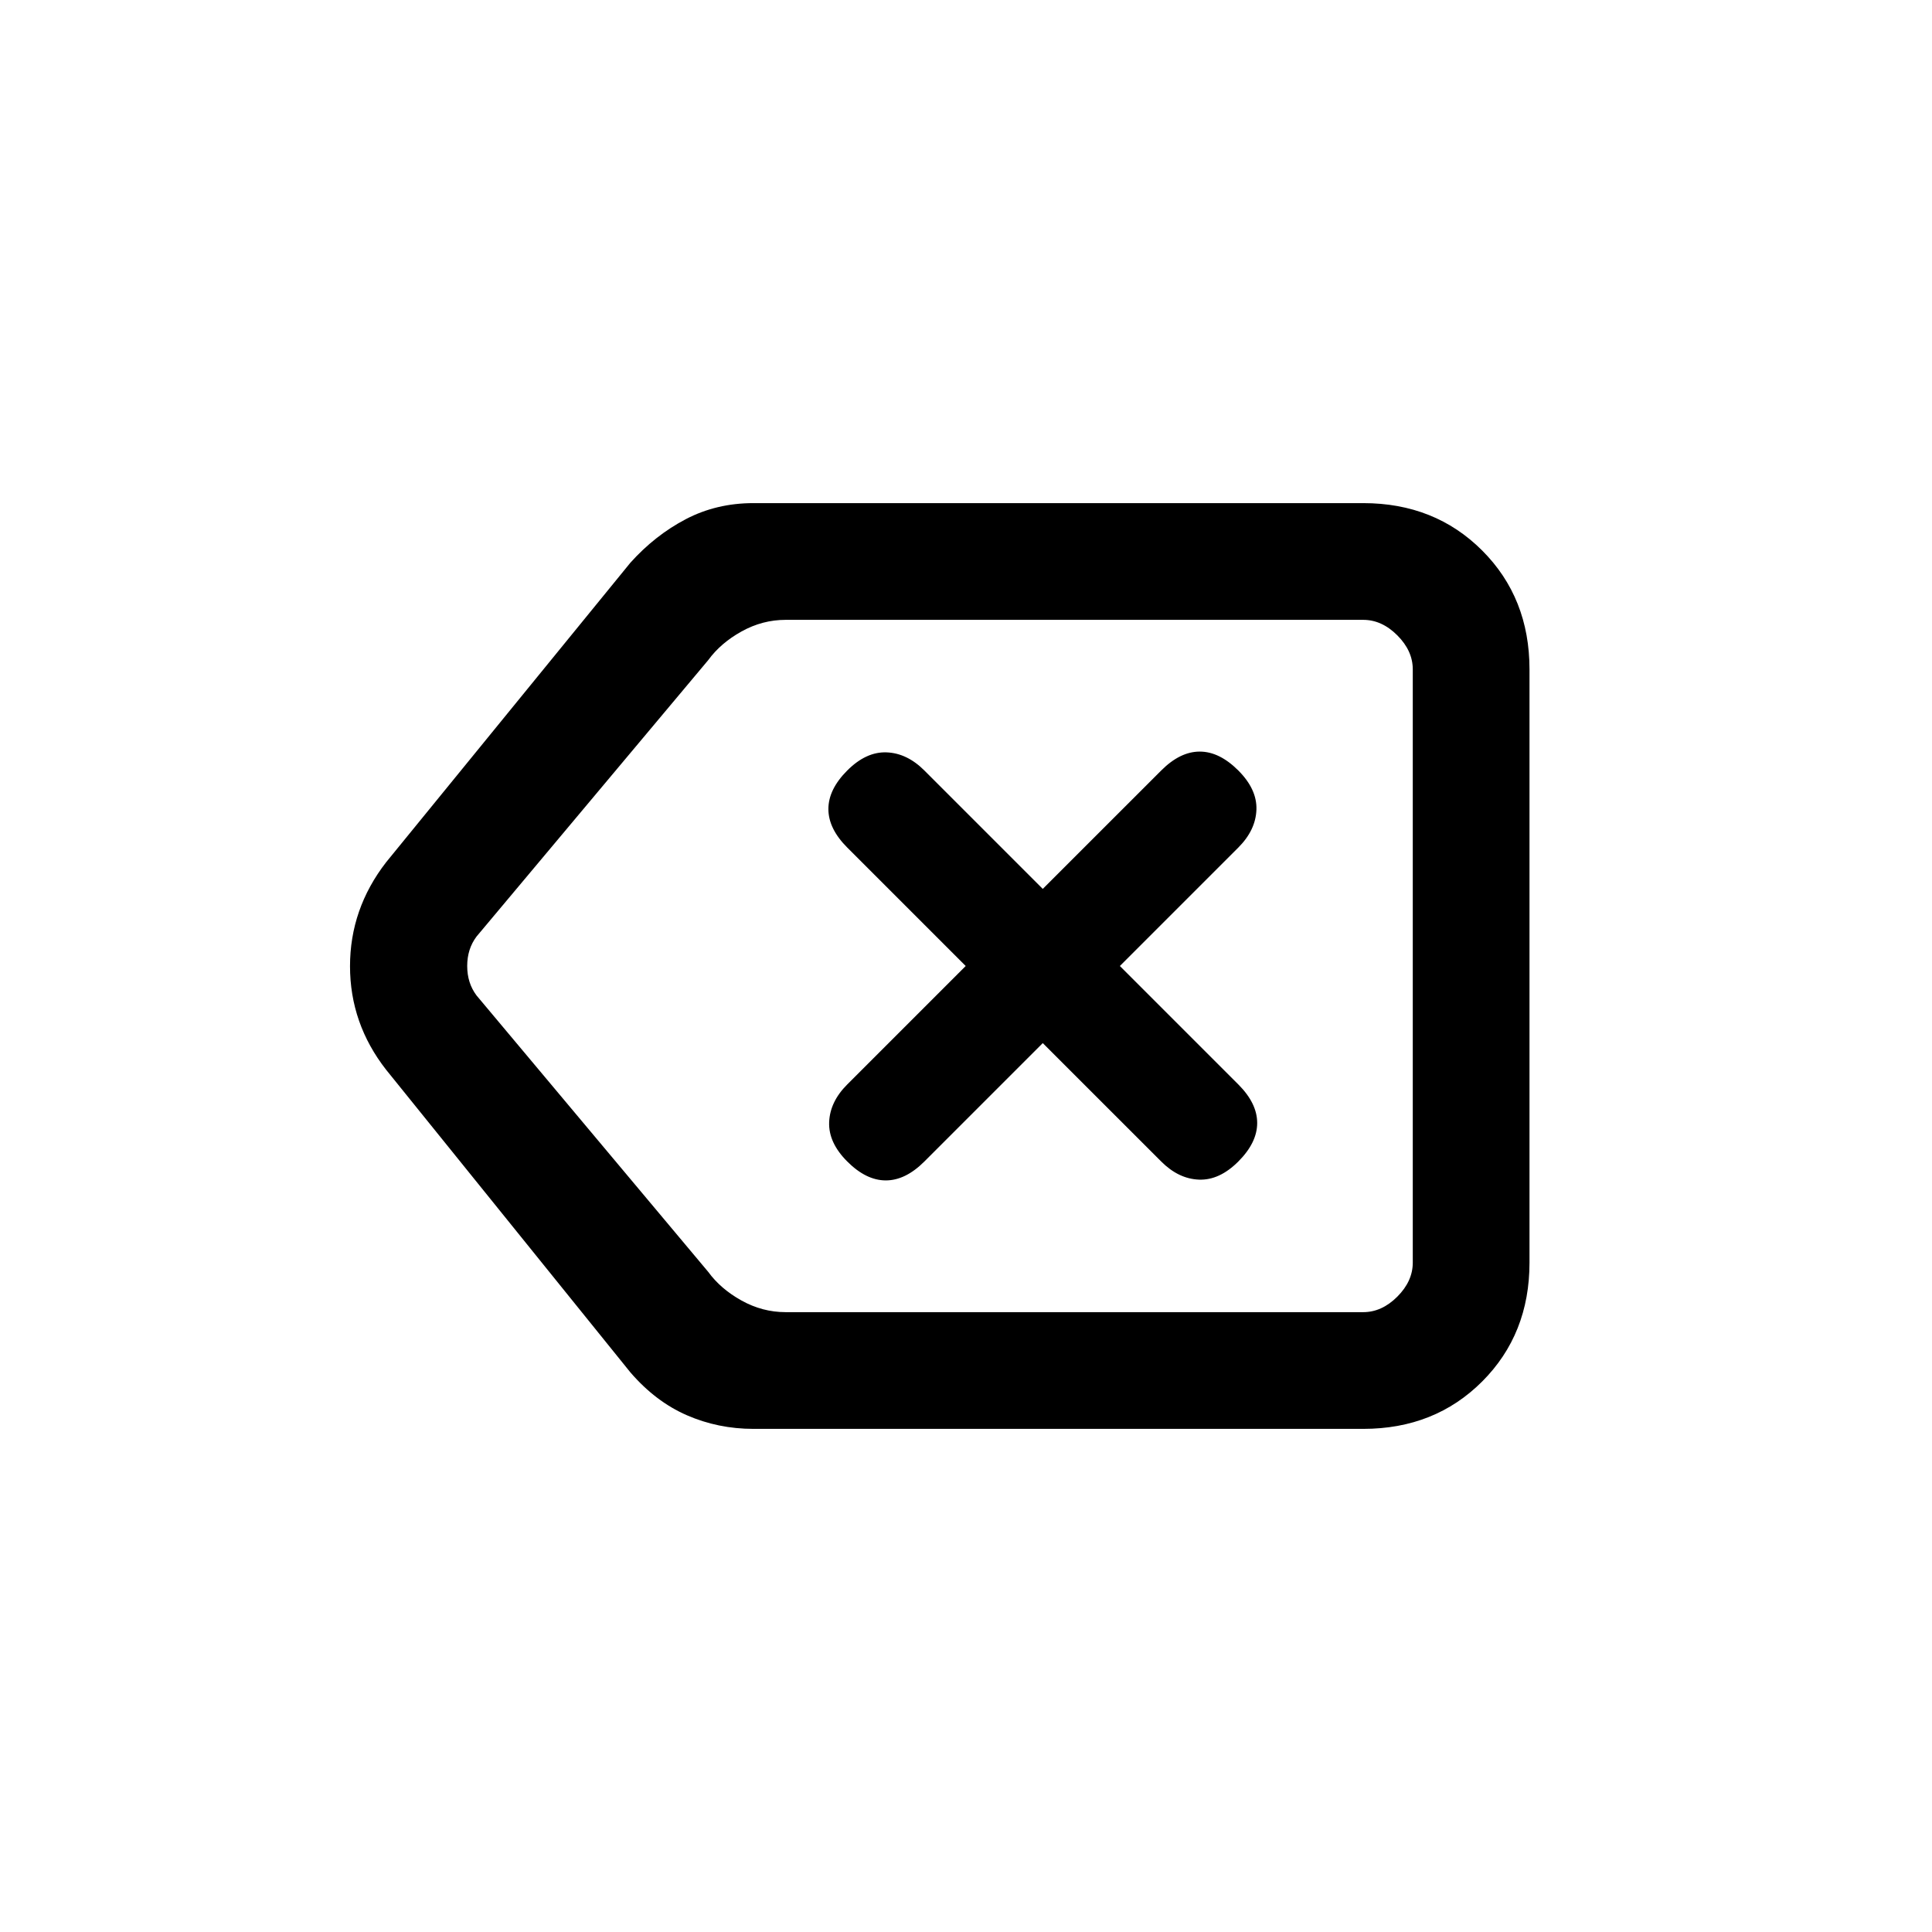 <svg xmlns="http://www.w3.org/2000/svg" height="20" viewBox="0 -960 960 960" width="20"><path d="M374.38-250q-17.53 0-33.07-6.77t-28.08-21.31L191.85-428.46q-17.93-22.96-17.93-51.44 0-28.48 17.93-51.64l121.38-148.84q12.21-13.6 27.47-21.61 15.26-8.01 33.68-8.01h303q35.55 0 59.09 23.53Q760-662.93 760-627.38v294.76q0 35.55-23.53 59.09Q712.93-250 677.38-250h-303ZM702-308v-344 344Zm-311.62 0h287q9.24 0 16.93-7.69 7.69-7.69 7.69-16.93v-294.76q0-9.24-7.69-16.93-7.69-7.69-16.93-7.69h-287q-11.53 0-21.92 5.77-10.38 5.77-16.54 14.23L236.77-494.62q-4.62 6.16-4.62 14.62 0 8.46 4.62 14.62L351.92-328q6.16 8.46 16.54 14.23 10.39 5.77 21.92 5.77Zm127.77-133.69L577-382.85q8.62 8.62 18.77 9 10.15.39 19.54-9 9.38-9.38 9.38-19.15 0-9.77-9.38-19.15L556.46-480l58.85-58.85q8.61-8.61 9-18.77.38-10.15-9-19.53-9.39-9.39-19.16-9.39T577-577.15l-58.85 58.84-58.84-58.84q-8.62-8.62-18.77-9-10.16-.39-19.54 9-9.38 9.38-9.38 19.15 0 9.77 9.38 19.15L479.85-480 421-421.15q-8.62 8.61-9 18.77-.38 10.15 9 19.53 9.38 9.39 19.15 9.39 9.77 0 19.16-9.39l58.84-58.84Z"/></svg>